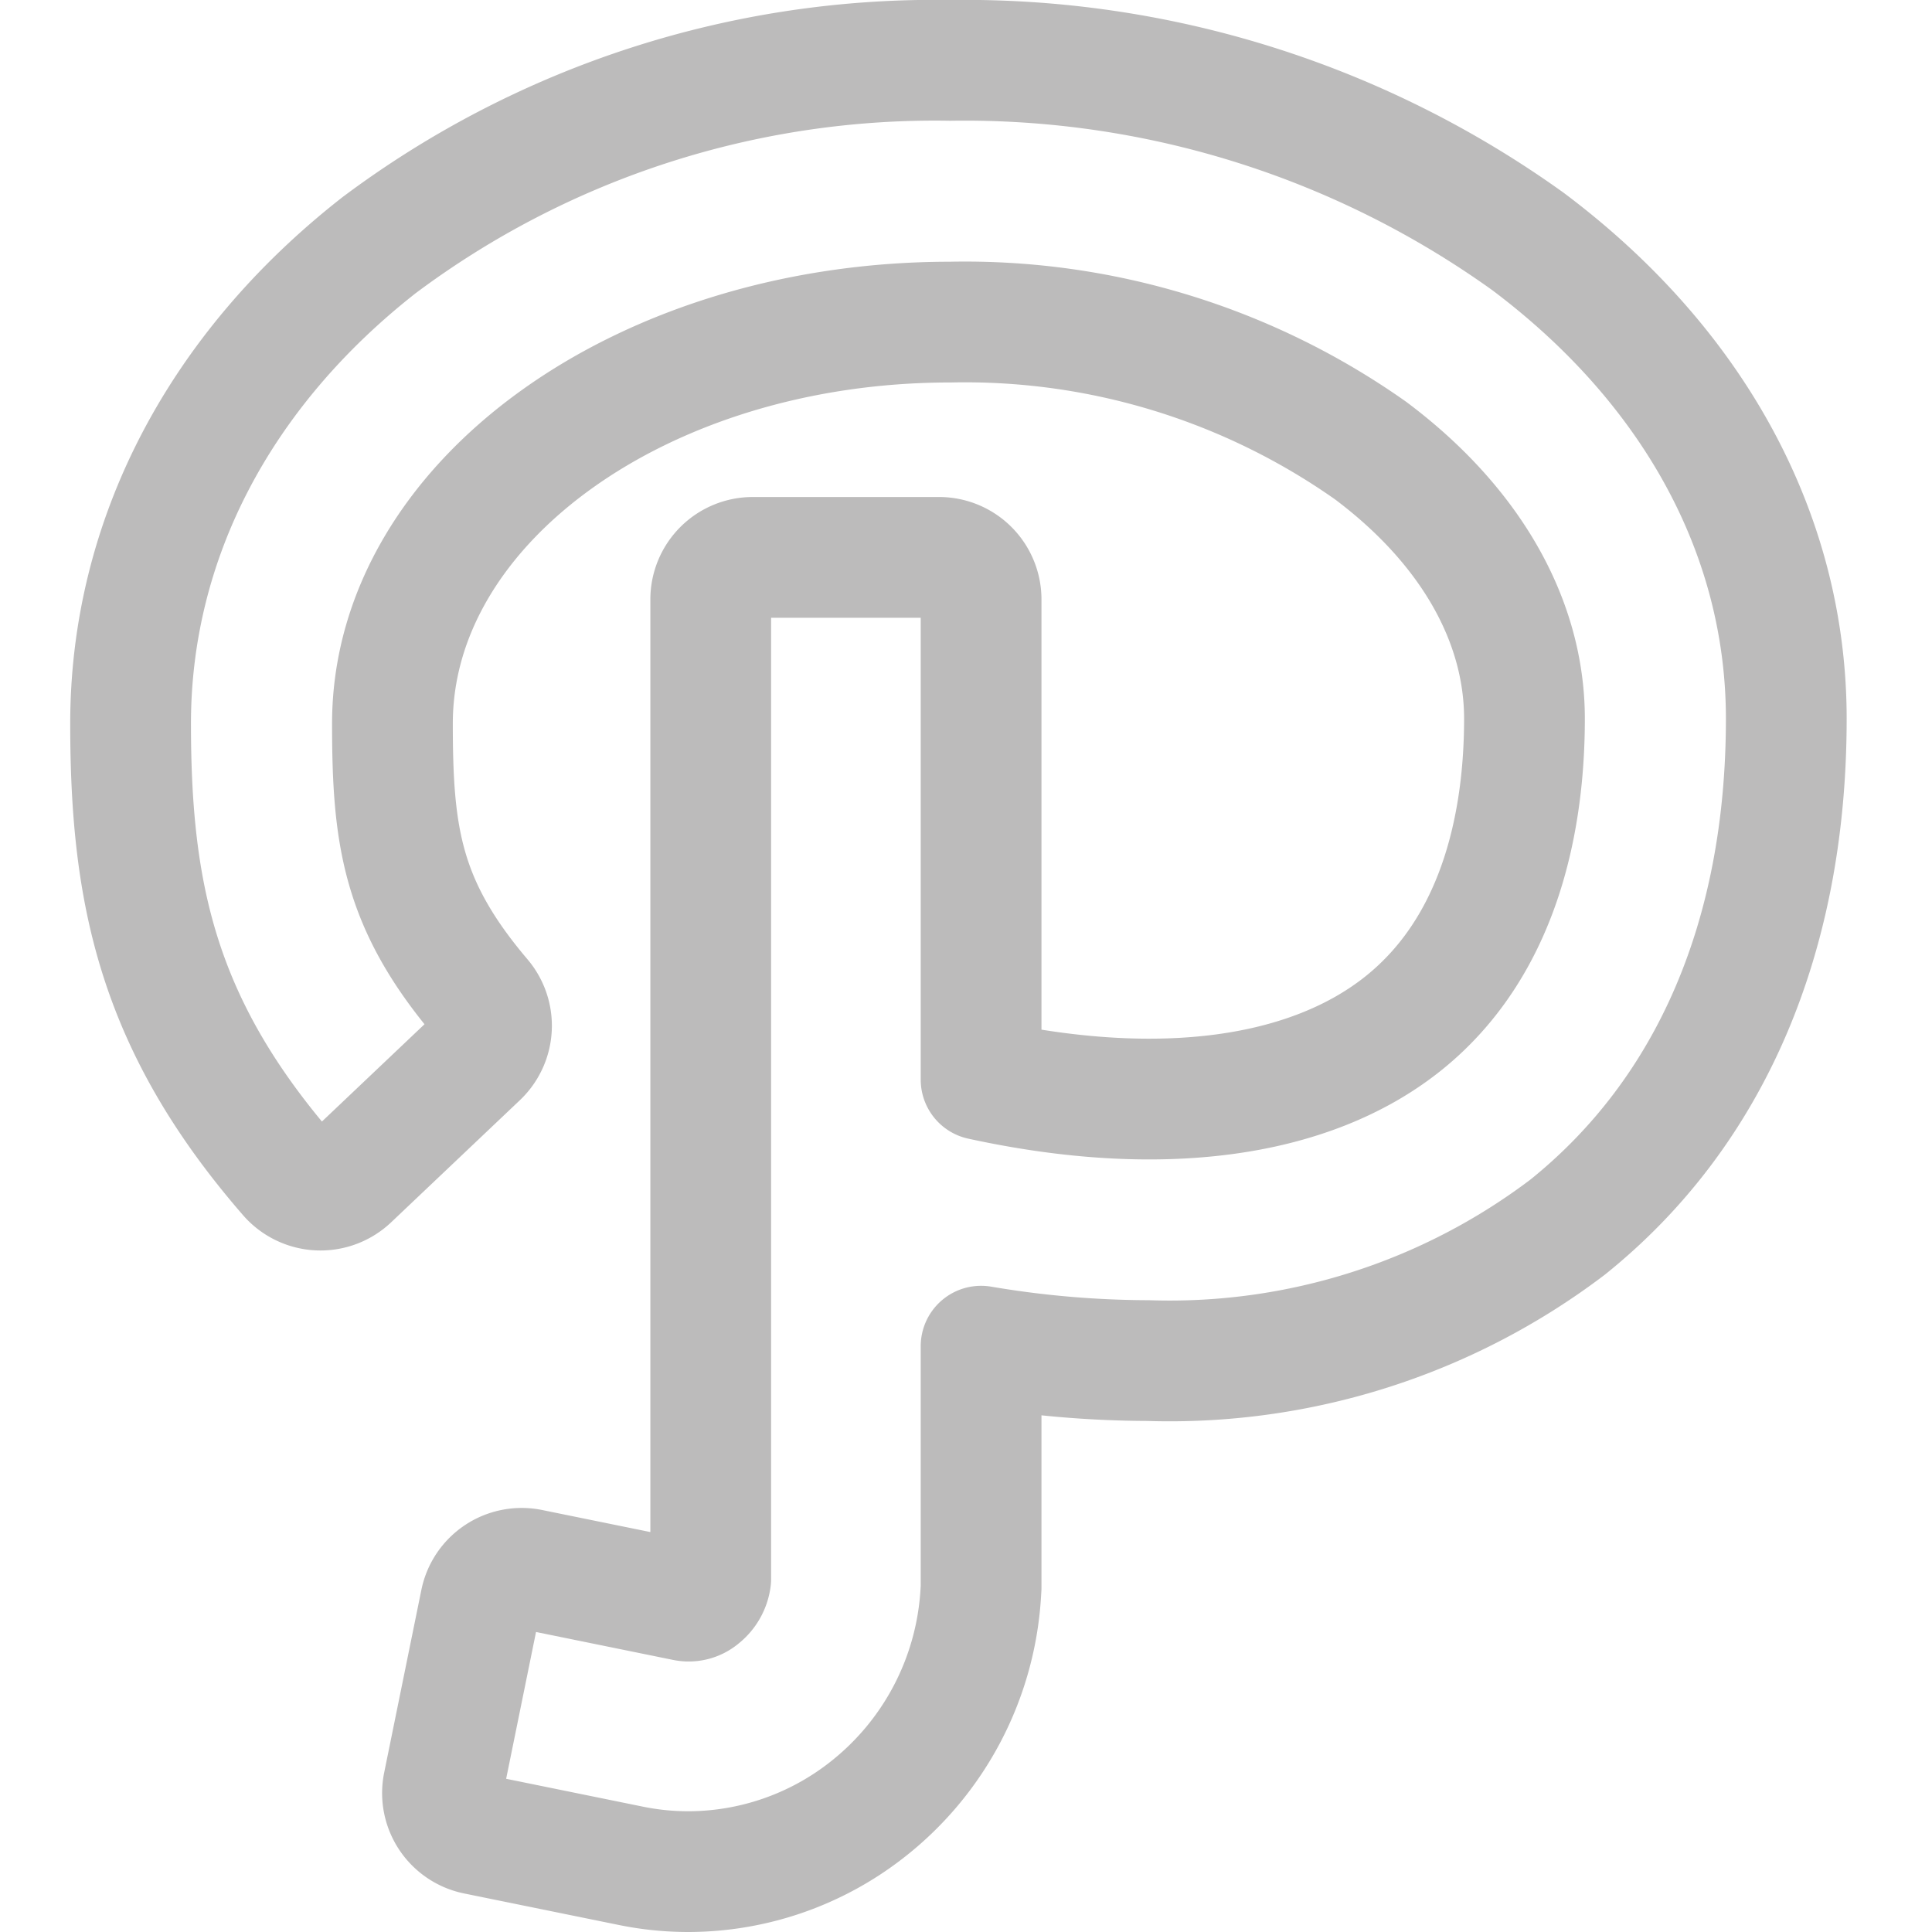 <svg xmlns="http://www.w3.org/2000/svg" viewBox="0 0 64 64" aria-labelledby="title"
aria-describedby="desc" role="img" xmlns:xlink="http://www.w3.org/1999/xlink">
  <title>Path</title>
  <desc>A line styled icon from Orion Icon Library.</desc>
  <path data-name="layer1"
  d="M50.592 7.982A32 32 0 0 0 31.478 2 30.708 30.708 0 0 0 12.56 8.12c-5.31 4.155-8.234 9.78-8.234 15.85 0 5.619.886 9.964 5.235 14.973a1.4 1.4 0 0 0 2.016.1l4.273-4.053a1.4 1.4 0 0 0 .1-1.916C13.308 29.965 13 27.7 13 23.97c0-7.333 8.291-13.3 18.481-13.3A23.309 23.309 0 0 1 45.4 14.924c3.29 2.462 5.1 5.617 5.1 8.885 0 3.133-.694 7.425-4 10.081-3.113 2.5-8.082 3.165-14 1.875V19.857a1.393 1.393 0 0 0-1.393-1.393h-6.17a1.393 1.393 0 0 0-1.393 1.393V52.3a.9.9 0 0 1-.34.593.592.592 0 0 1-.514.133l-5.129-1.045a1.392 1.392 0 0 0-1.643 1.086l-1.232 6.053a1.393 1.393 0 0 0 1.086 1.643l5.128 1.045a9.5 9.5 0 0 0 1.9.192 9.617 9.617 0 0 0 5.875-2.013 9.852 9.852 0 0 0 3.817-7.266l.008-.121v-8.006a33.5 33.5 0 0 0 5.529.477 21.82 21.82 0 0 0 13.9-4.42c4.738-3.806 7.244-9.63 7.244-16.842 0-6.067-3.048-11.688-8.58-15.827zm0 0"
  fill="none" stroke="#bcbbbb" stroke-linecap="round" stroke-miterlimit="10"
  stroke-width="4" stroke-linejoin="round"></path>
</svg>